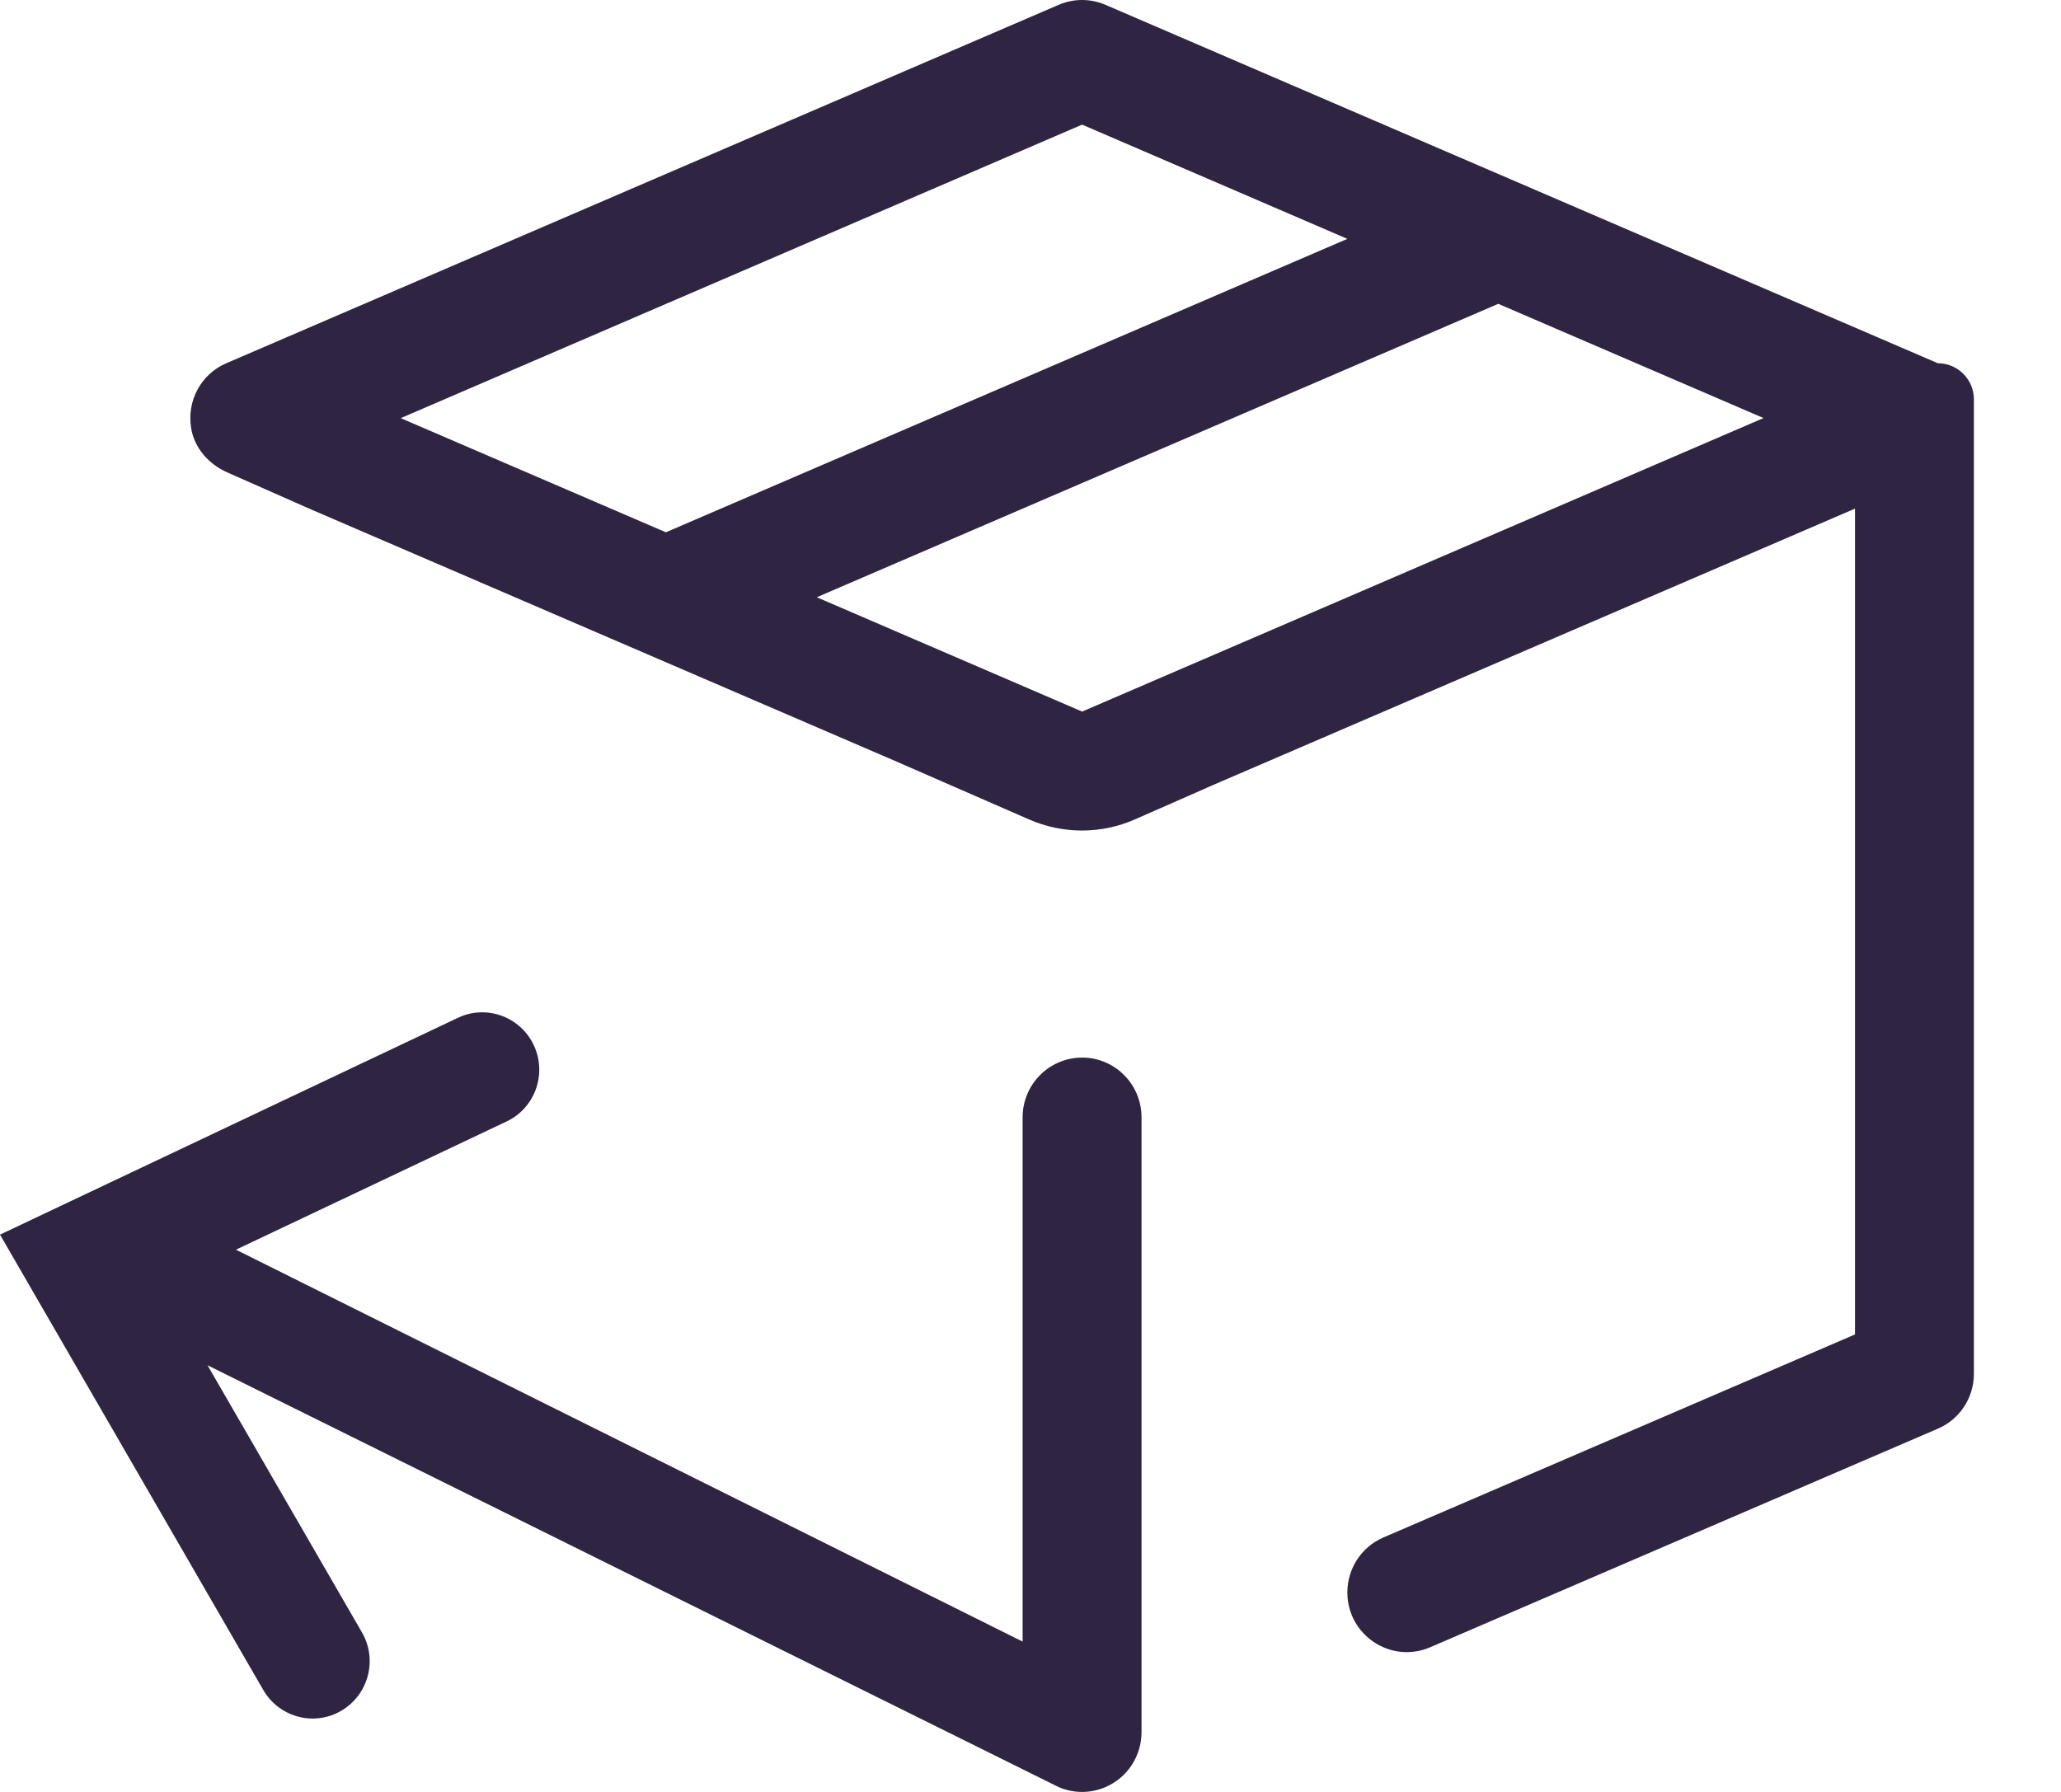 <svg width="23" height="20" viewBox="0 0 23 20" fill="none" xmlns="http://www.w3.org/2000/svg">
<path fill-rule="evenodd" clip-rule="evenodd" d="M9.115 6.666L12.076 7.942L19.68 4.666L16.72 3.391L9.115 6.666ZM12.076 1.391L4.472 4.667L7.431 5.941L15.036 2.666L12.076 1.391ZM12.337 0.054L21.625 4.054C21.848 4.054 22.028 4.235 22.028 4.458V15.333C22.028 15.6 21.87 15.842 21.625 15.946L15.961 18.385C15.523 18.574 15.036 18.251 15.036 17.773C15.036 17.506 15.194 17.265 15.438 17.16L20.701 14.894V5.677L13.469 8.791L13.469 8.792L12.666 9.145C12.29 9.311 11.861 9.311 11.484 9.146L9.906 8.457L9.905 8.457L3.451 5.677L2.533 5.271C2.331 5.182 2.172 5.003 2.134 4.784C2.08 4.473 2.246 4.173 2.526 4.054L11.814 0.054C11.981 -0.018 12.169 -0.018 12.337 0.054ZM11.412 12.471C11.412 12.108 11.701 11.812 12.062 11.804C12.434 11.796 12.739 12.097 12.739 12.471V16.988V18.323V19.333C12.739 19.6 12.581 19.841 12.337 19.946C12.253 19.982 12.164 20 12.076 20C11.987 20 11.898 19.982 11.814 19.946L2.316 15.238L4.039 18.219C4.216 18.524 4.113 18.916 3.808 19.094C3.708 19.153 3.598 19.181 3.489 19.181C3.27 19.181 3.056 19.066 2.938 18.862L0 13.78L5.11 11.36C5.427 11.209 5.807 11.346 5.957 11.666C6.107 11.985 5.971 12.367 5.653 12.517L2.633 13.948L11.412 18.322V12.471Z" fill="#2F2542"/>
</svg>
